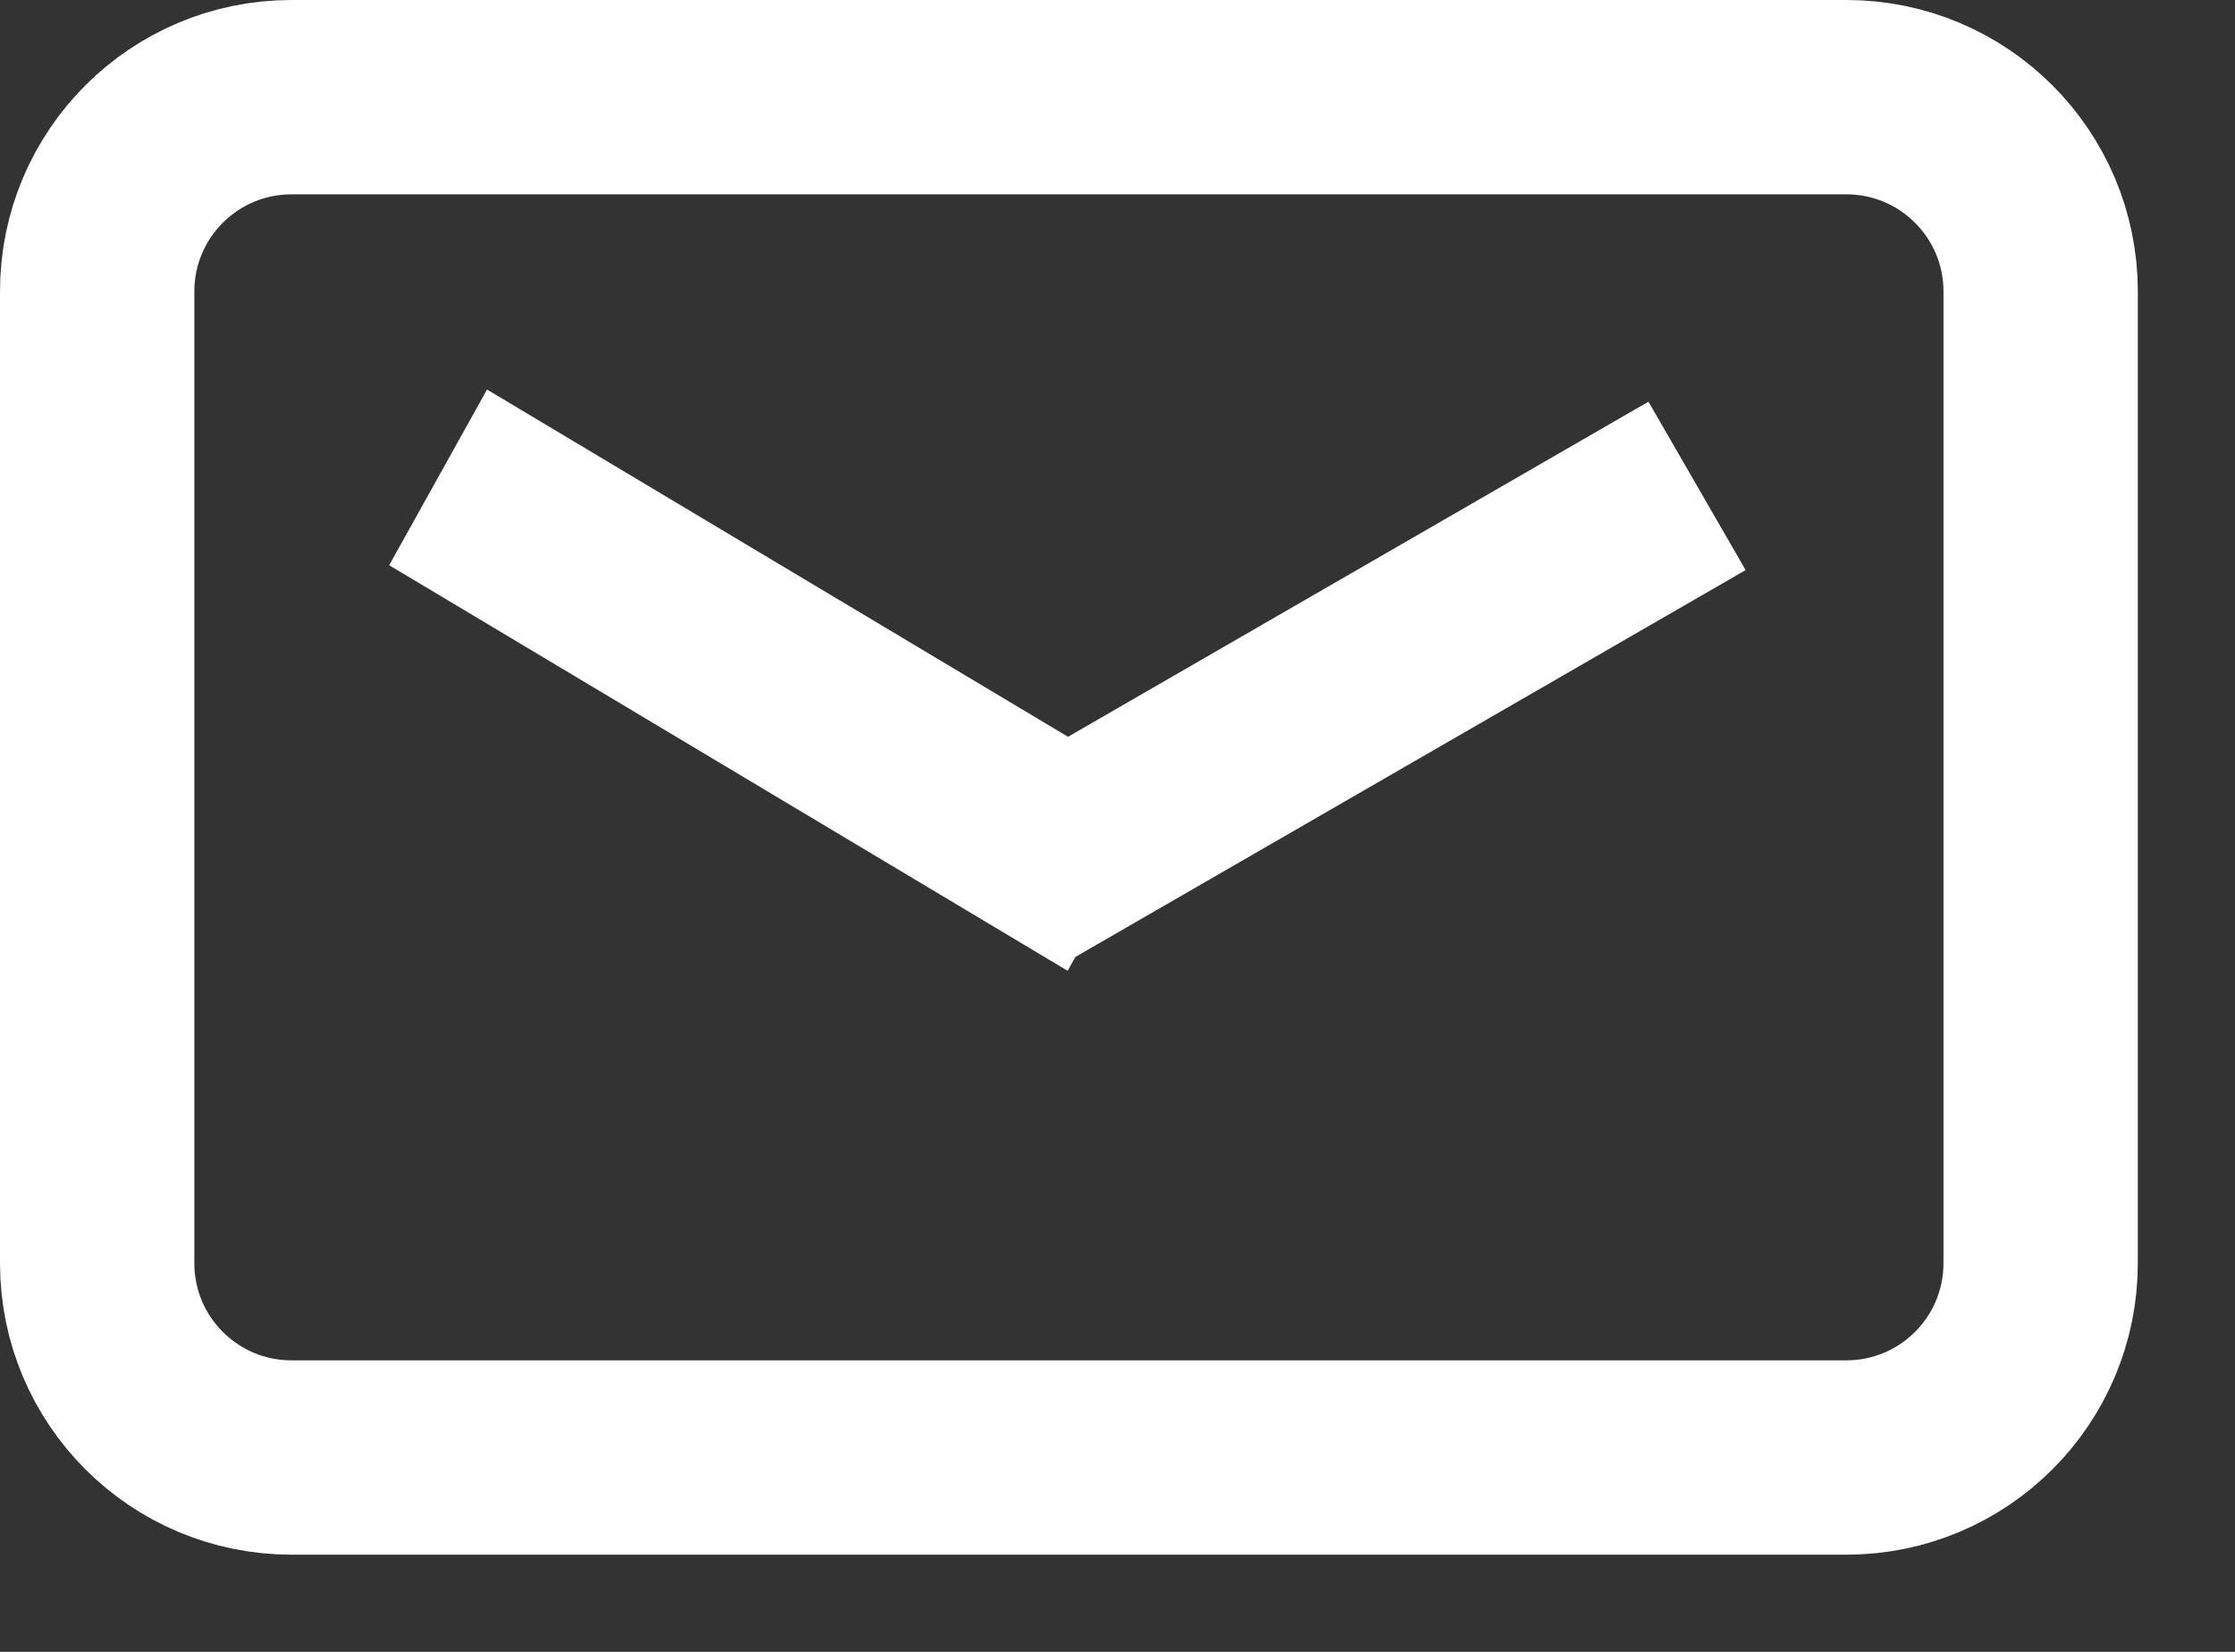 <svg 
 xmlns="http://www.w3.org/2000/svg"
 xmlns:xlink="http://www.w3.org/1999/xlink"
 width="23px" height="17px">
<rect width="100%" height="100%" fill="#333333" stroke="none"/>
<path fill-rule="evenodd"  stroke="rgb(255, 255, 255)" stroke-width="2px" stroke-linecap="butt" stroke-linejoin="miter" fill="none"
 d="M3.000,1.000 L19.000,1.000 C20.105,1.000 21.000,1.895 21.000,3.000 L21.000,13.000 C21.000,14.105 20.105,15.000 19.000,15.000 L3.000,15.000 C1.895,15.000 1.000,14.105 1.000,13.000 L1.000,3.000 C1.000,1.895 1.895,1.000 3.000,1.000 Z"/>
<path fill-rule="evenodd"  fill="rgb(255, 255, 255)"
 d="M17.964,5.867 L11.036,9.866 L10.036,8.134 L16.964,4.134 L17.964,5.867 Z"/>
<path fill-rule="evenodd"  fill="rgb(255, 255, 255)"
 d="M4.005,5.817 L10.987,9.991 L11.995,8.183 L5.012,4.009 L4.005,5.817 Z"/>
</svg>